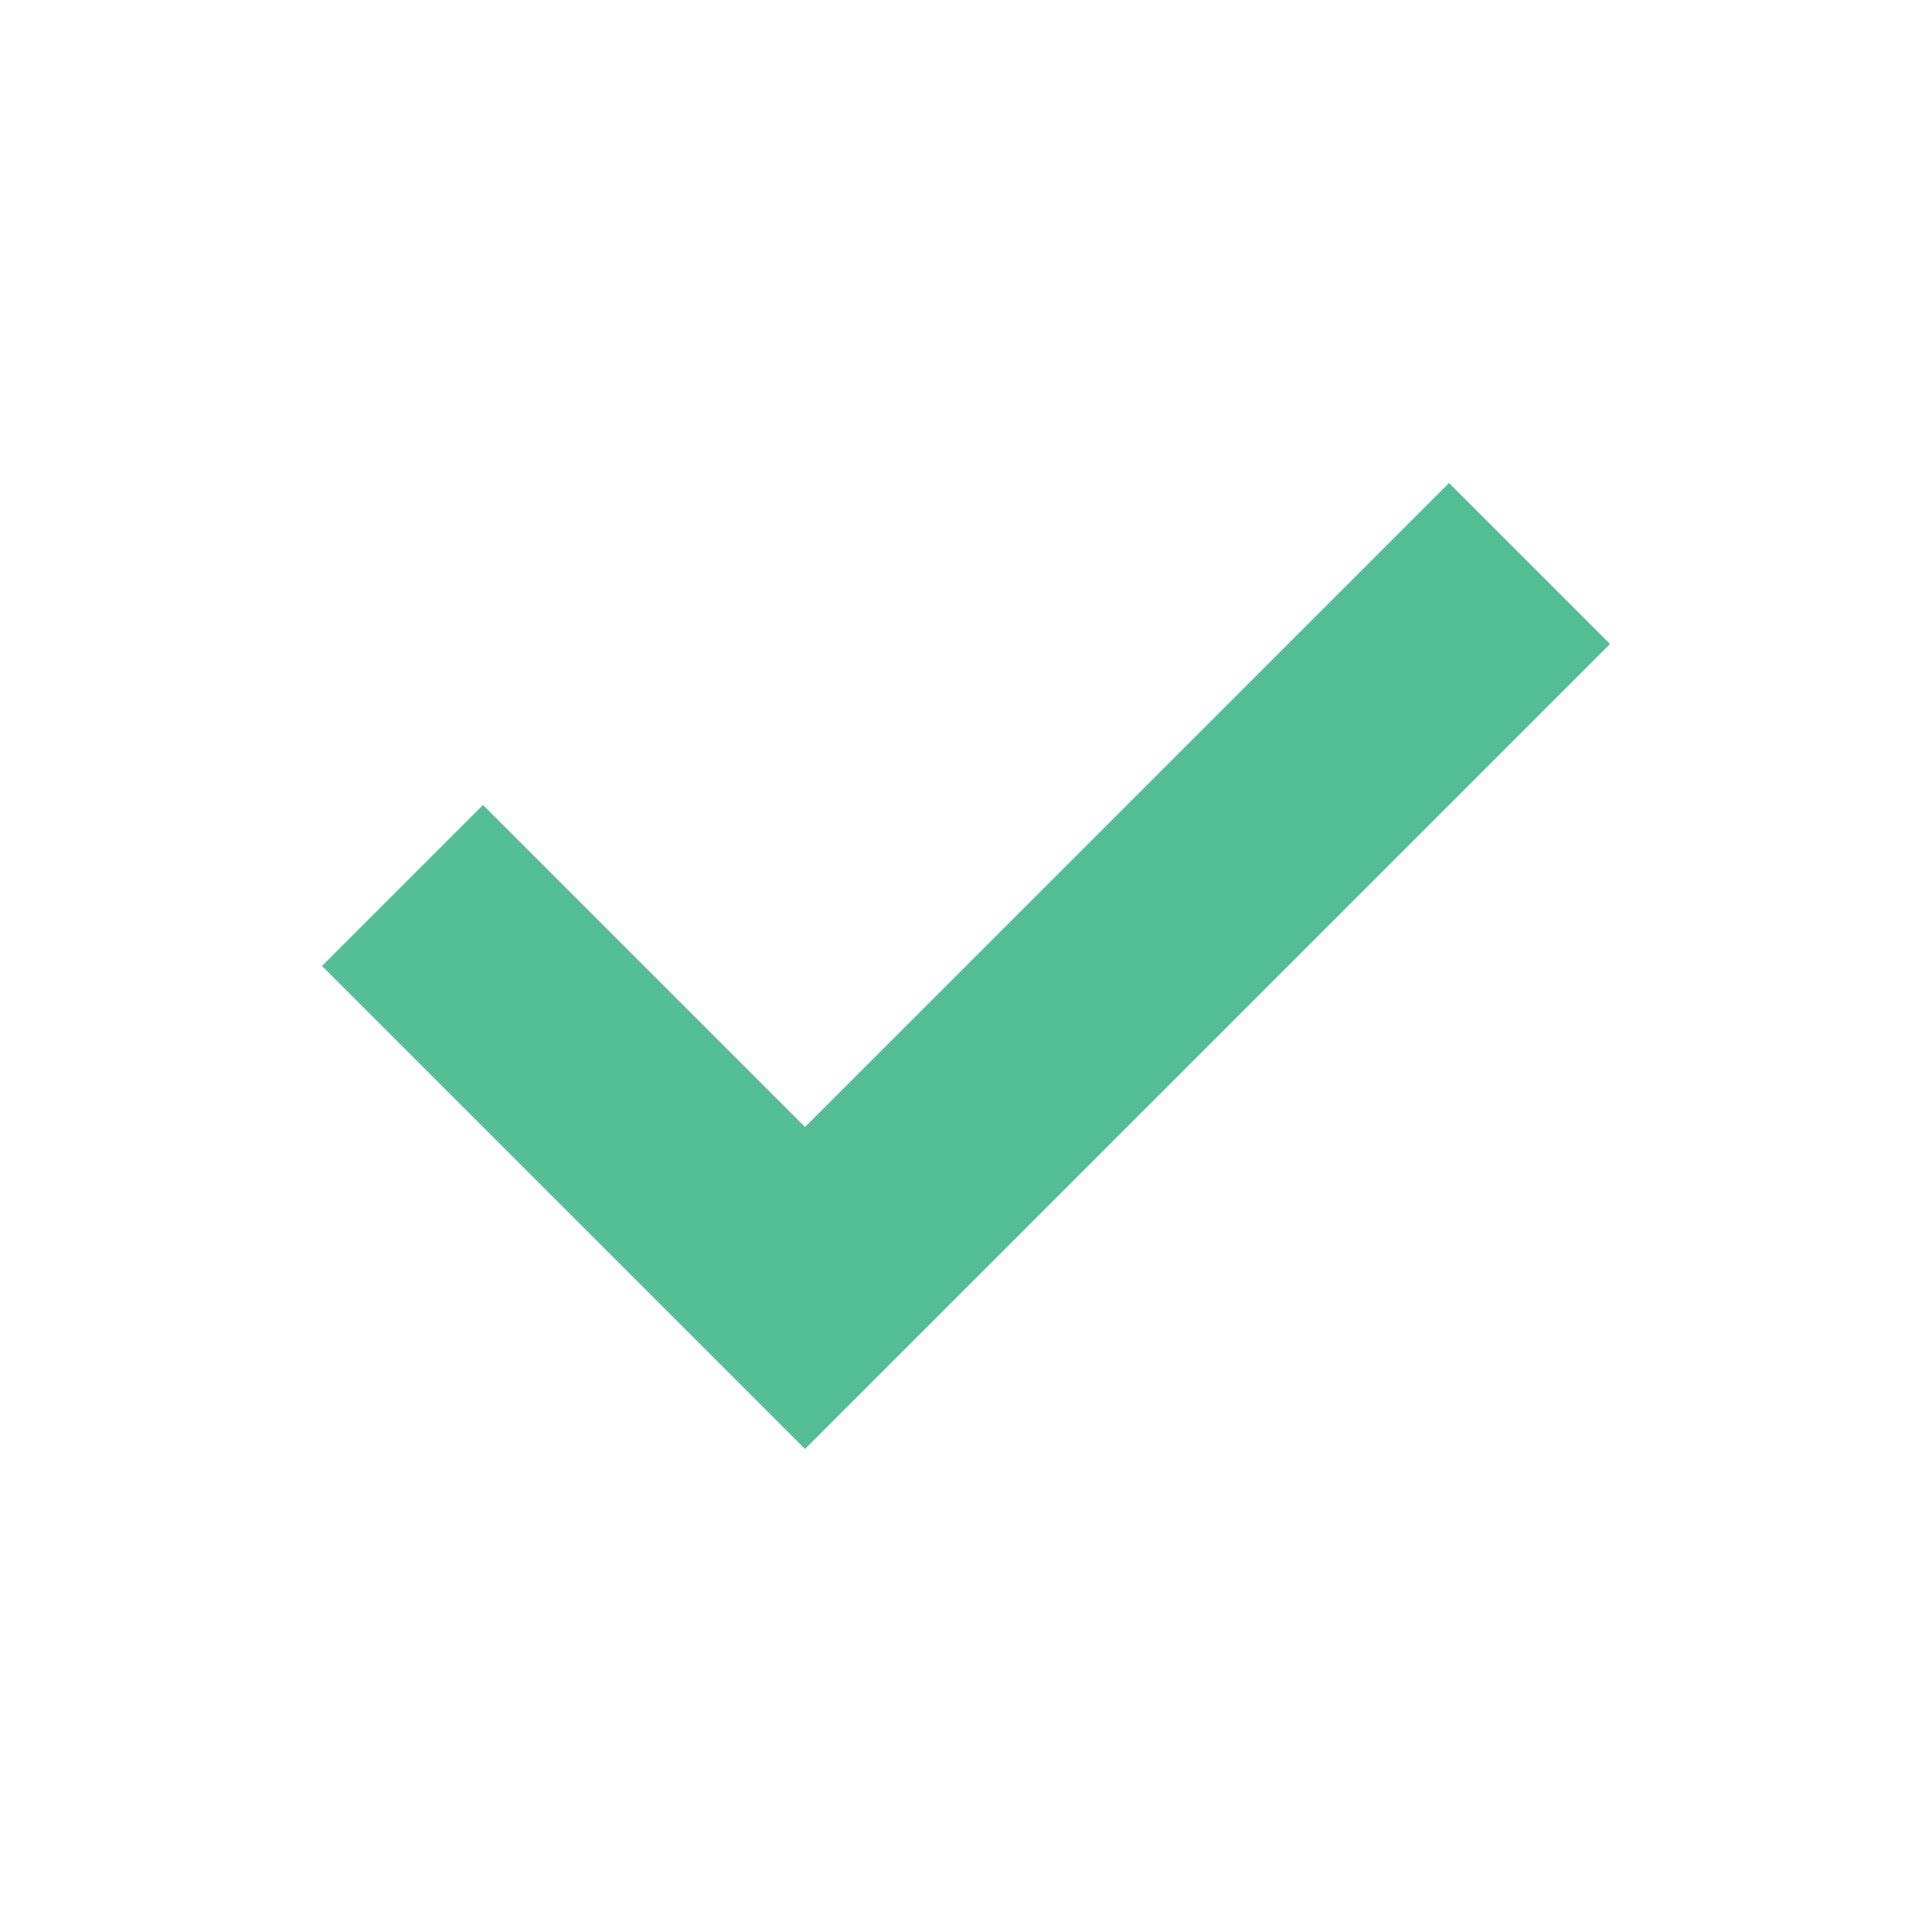 <svg width="30" height="30" viewBox="0 0 30 30" fill="none" xmlns="http://www.w3.org/2000/svg">
<path fill-rule="evenodd" clip-rule="evenodd" d="M7.5 12.5L5 15L12.5 22.5L25 10L22.5 7.5L12.5 17.5L7.5 12.5Z" fill="#54BE96"/>
</svg>
